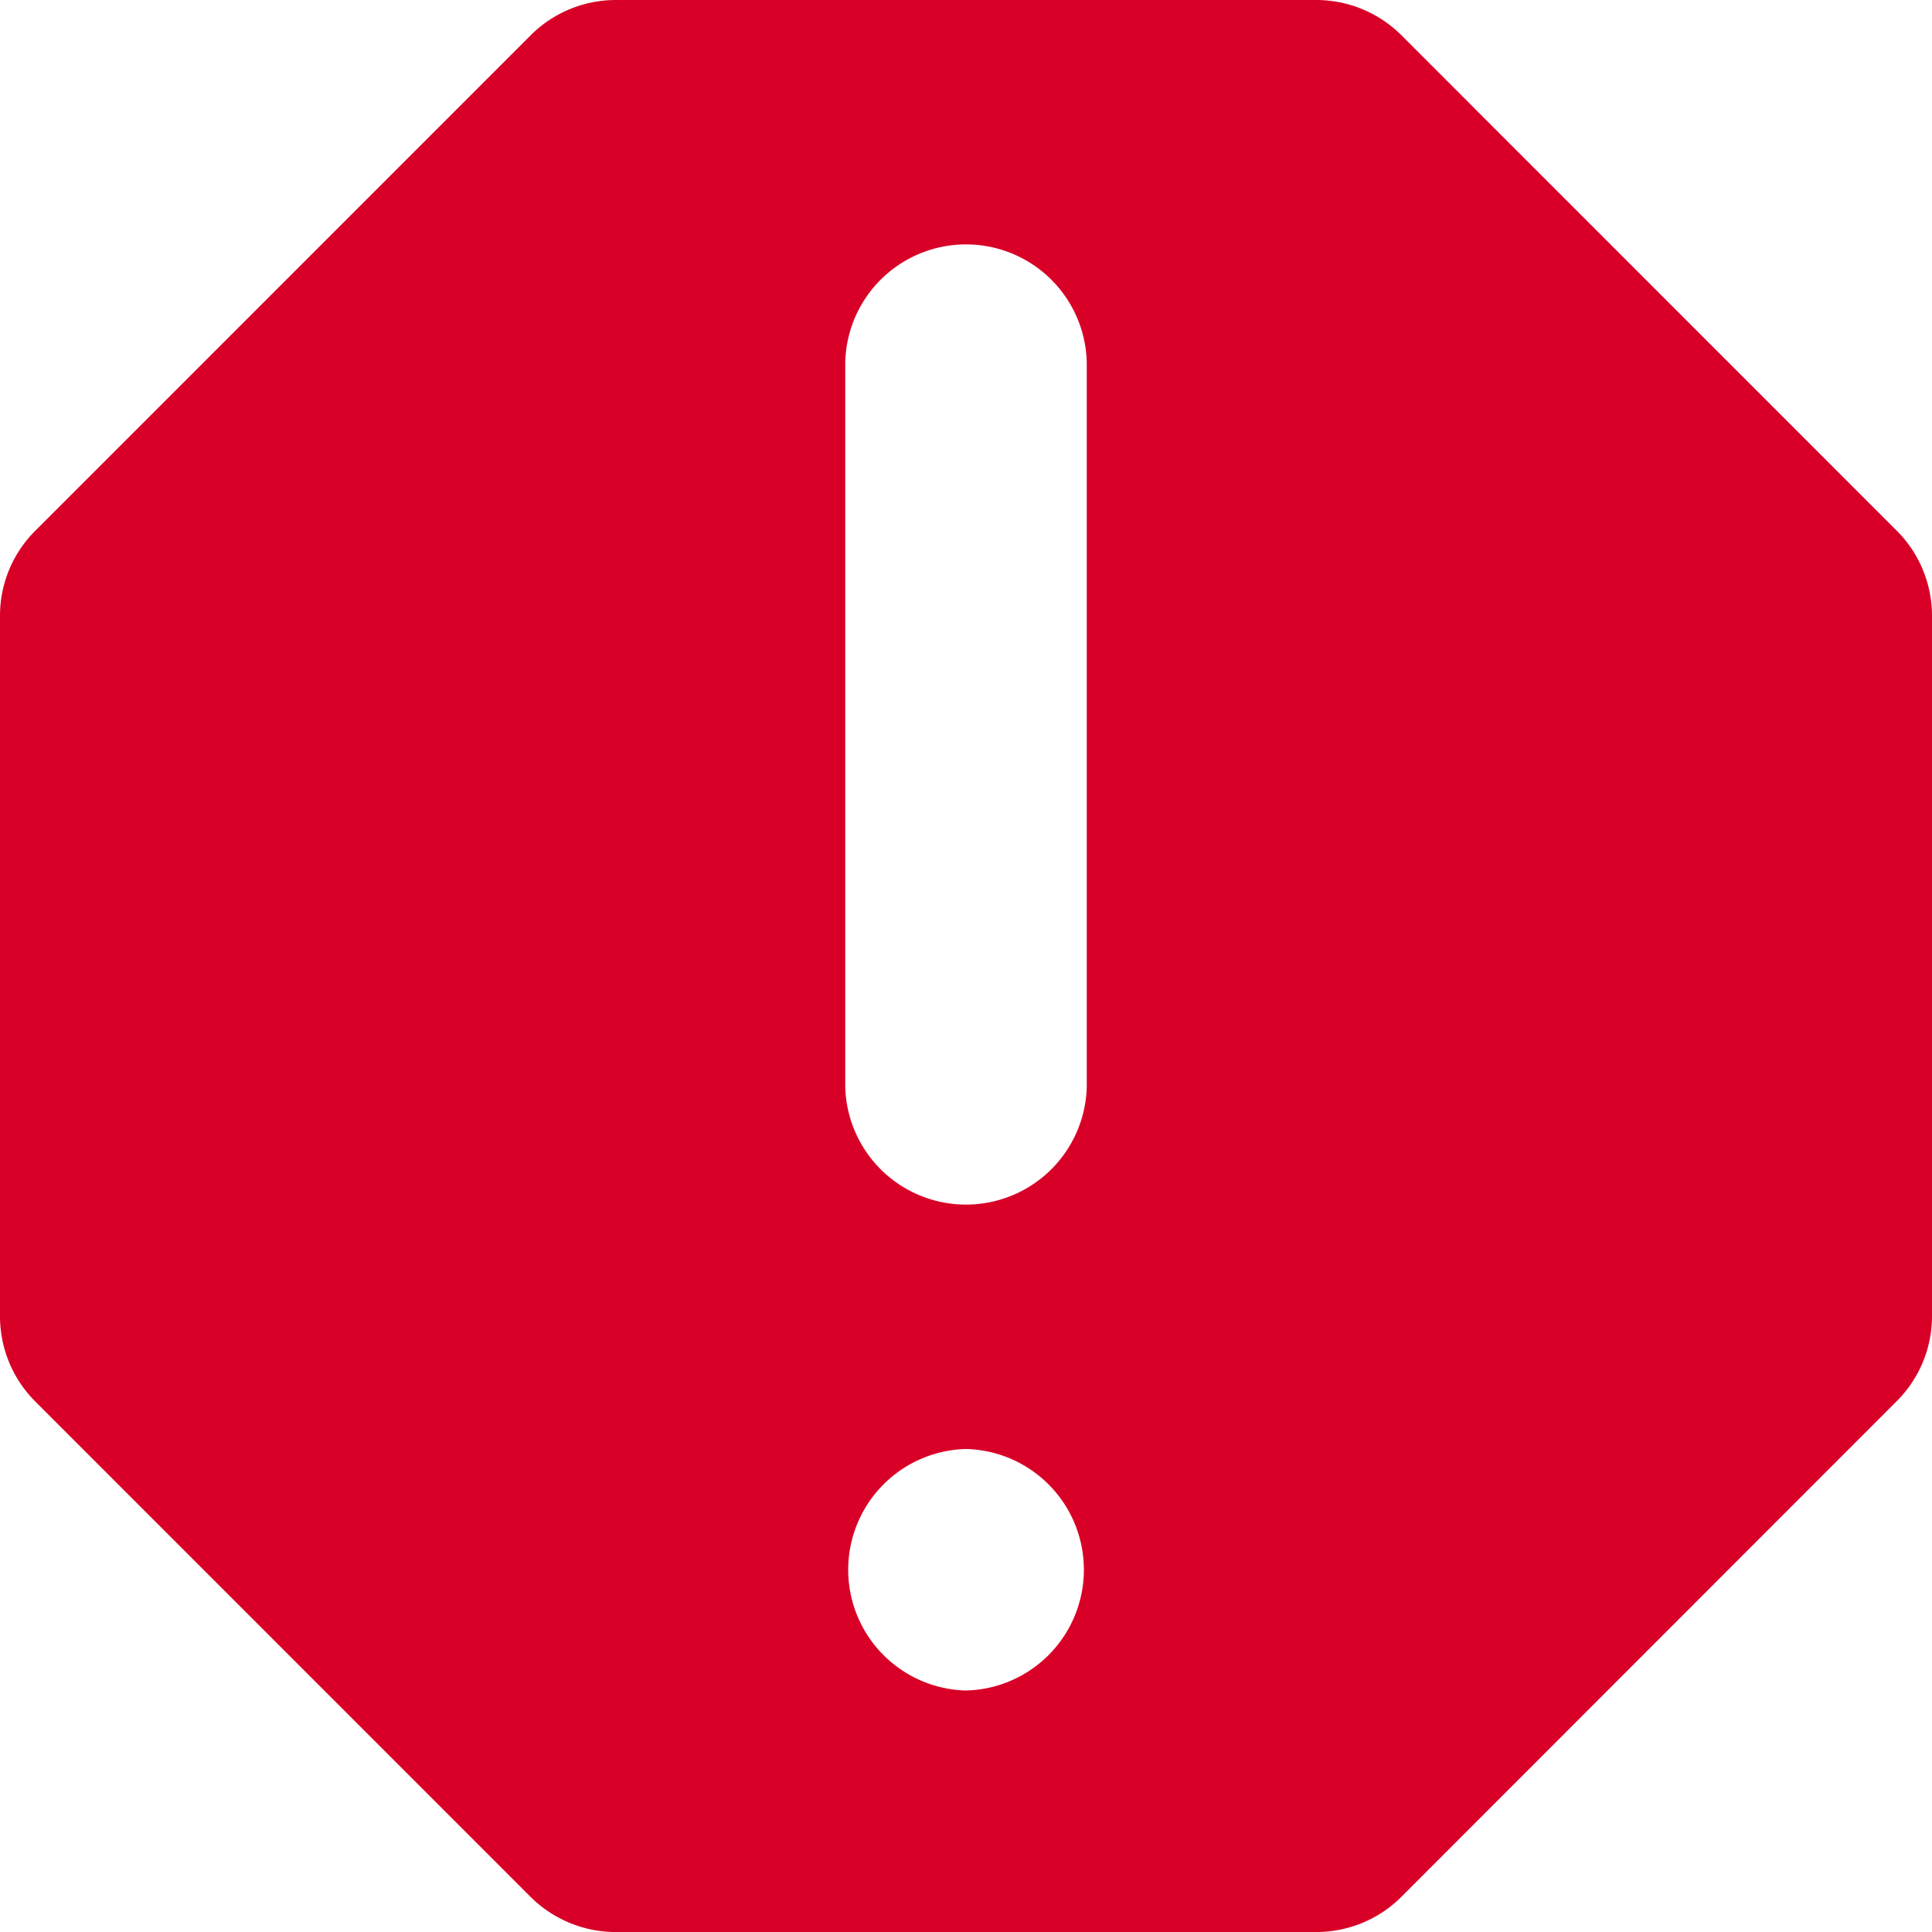 <svg xmlns="http://www.w3.org/2000/svg" width="54" height="54" viewBox="0 0 54 54">
    <path fill="#D80027" fill-rule="nonzero" d="M53.011 14.83L39.174.989A3.376 3.376 0 0 0 36.78 0H17.216c-.894 0-1.755.354-2.386.989L.992 14.829A3.35 3.35 0 0 0 0 17.217v19.571c0 .895.354 1.755.989 2.387l13.837 13.84a3.385 3.385 0 0 0 2.39.986h19.572c.894 0 1.755-.354 2.386-.989L53.01 39.167A3.354 3.354 0 0 0 54 36.78V17.216c0-.895-.354-1.755-.989-2.386zm-26.01 32.42a3.376 3.376 0 0 1 0-6.75 3.376 3.376 0 0 1 0 6.75zm3.374-16.875a3.376 3.376 0 0 1-6.75 0v-20.25a3.376 3.376 0 0 1 6.75 0v20.25z"/>
</svg>

